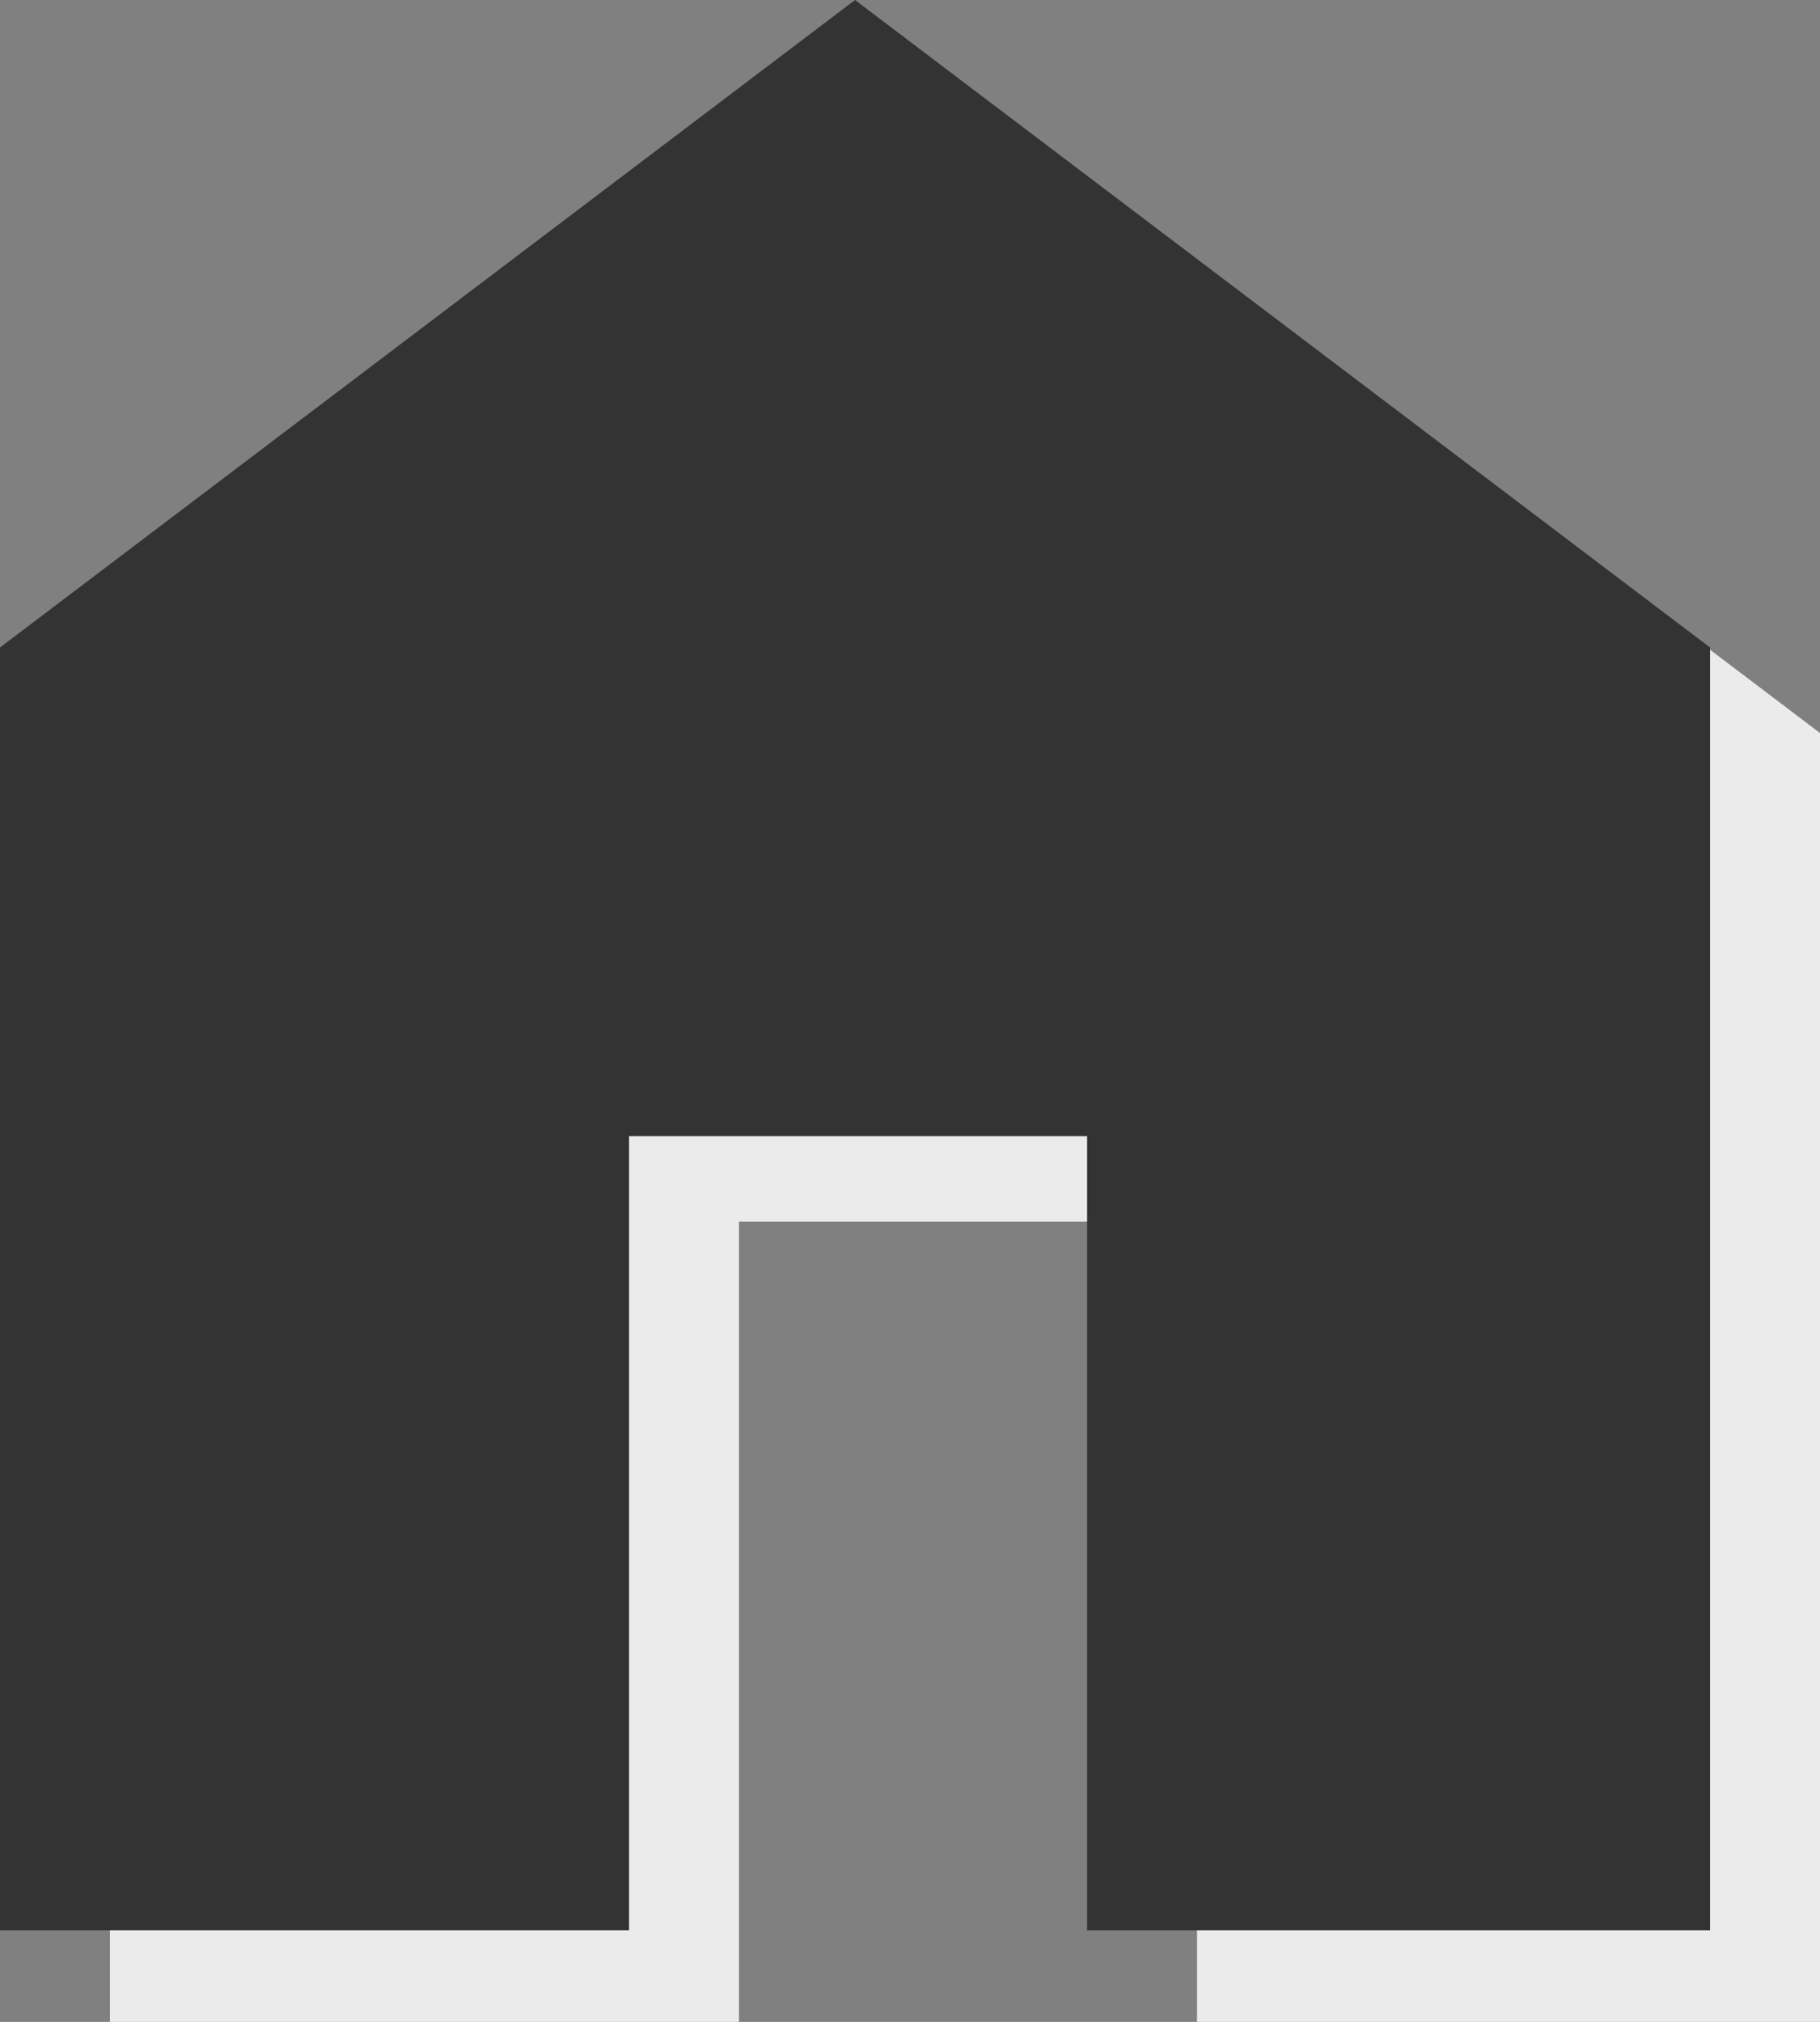 <?xml version="1.0" encoding="utf-8"?>
<!-- Generator: Adobe Illustrator 23.0.3, SVG Export Plug-In . SVG Version: 6.00 Build 0)  -->
<svg version="1.1" id="Layer_1" xmlns="http://www.w3.org/2000/svg" xmlns:xlink="http://www.w3.org/1999/xlink" x="0px" y="0px"
	 viewBox="0 0 29.8 33.1" style="enable-background:new 0 0 29.8 33.1;" xml:space="preserve">
<rect x="0" y="0" width="29.8" height="33.1" fill="#808080" stroke="none"/>
<style type="text/css">
	.st0{fill:#EBEBEB;}
	.st1{fill:#333333;}
</style>
<path class="st0" d="M1.8,33.1V12l14-10.6l14,10.6v21.1H19.6V20h-7.5v13.1H1.8z"/>
<path class="st1" d="M0,31.6v-21L14,0l14,10.6v21H17.8v-13h-7.5v13H0z"/>
</svg>
